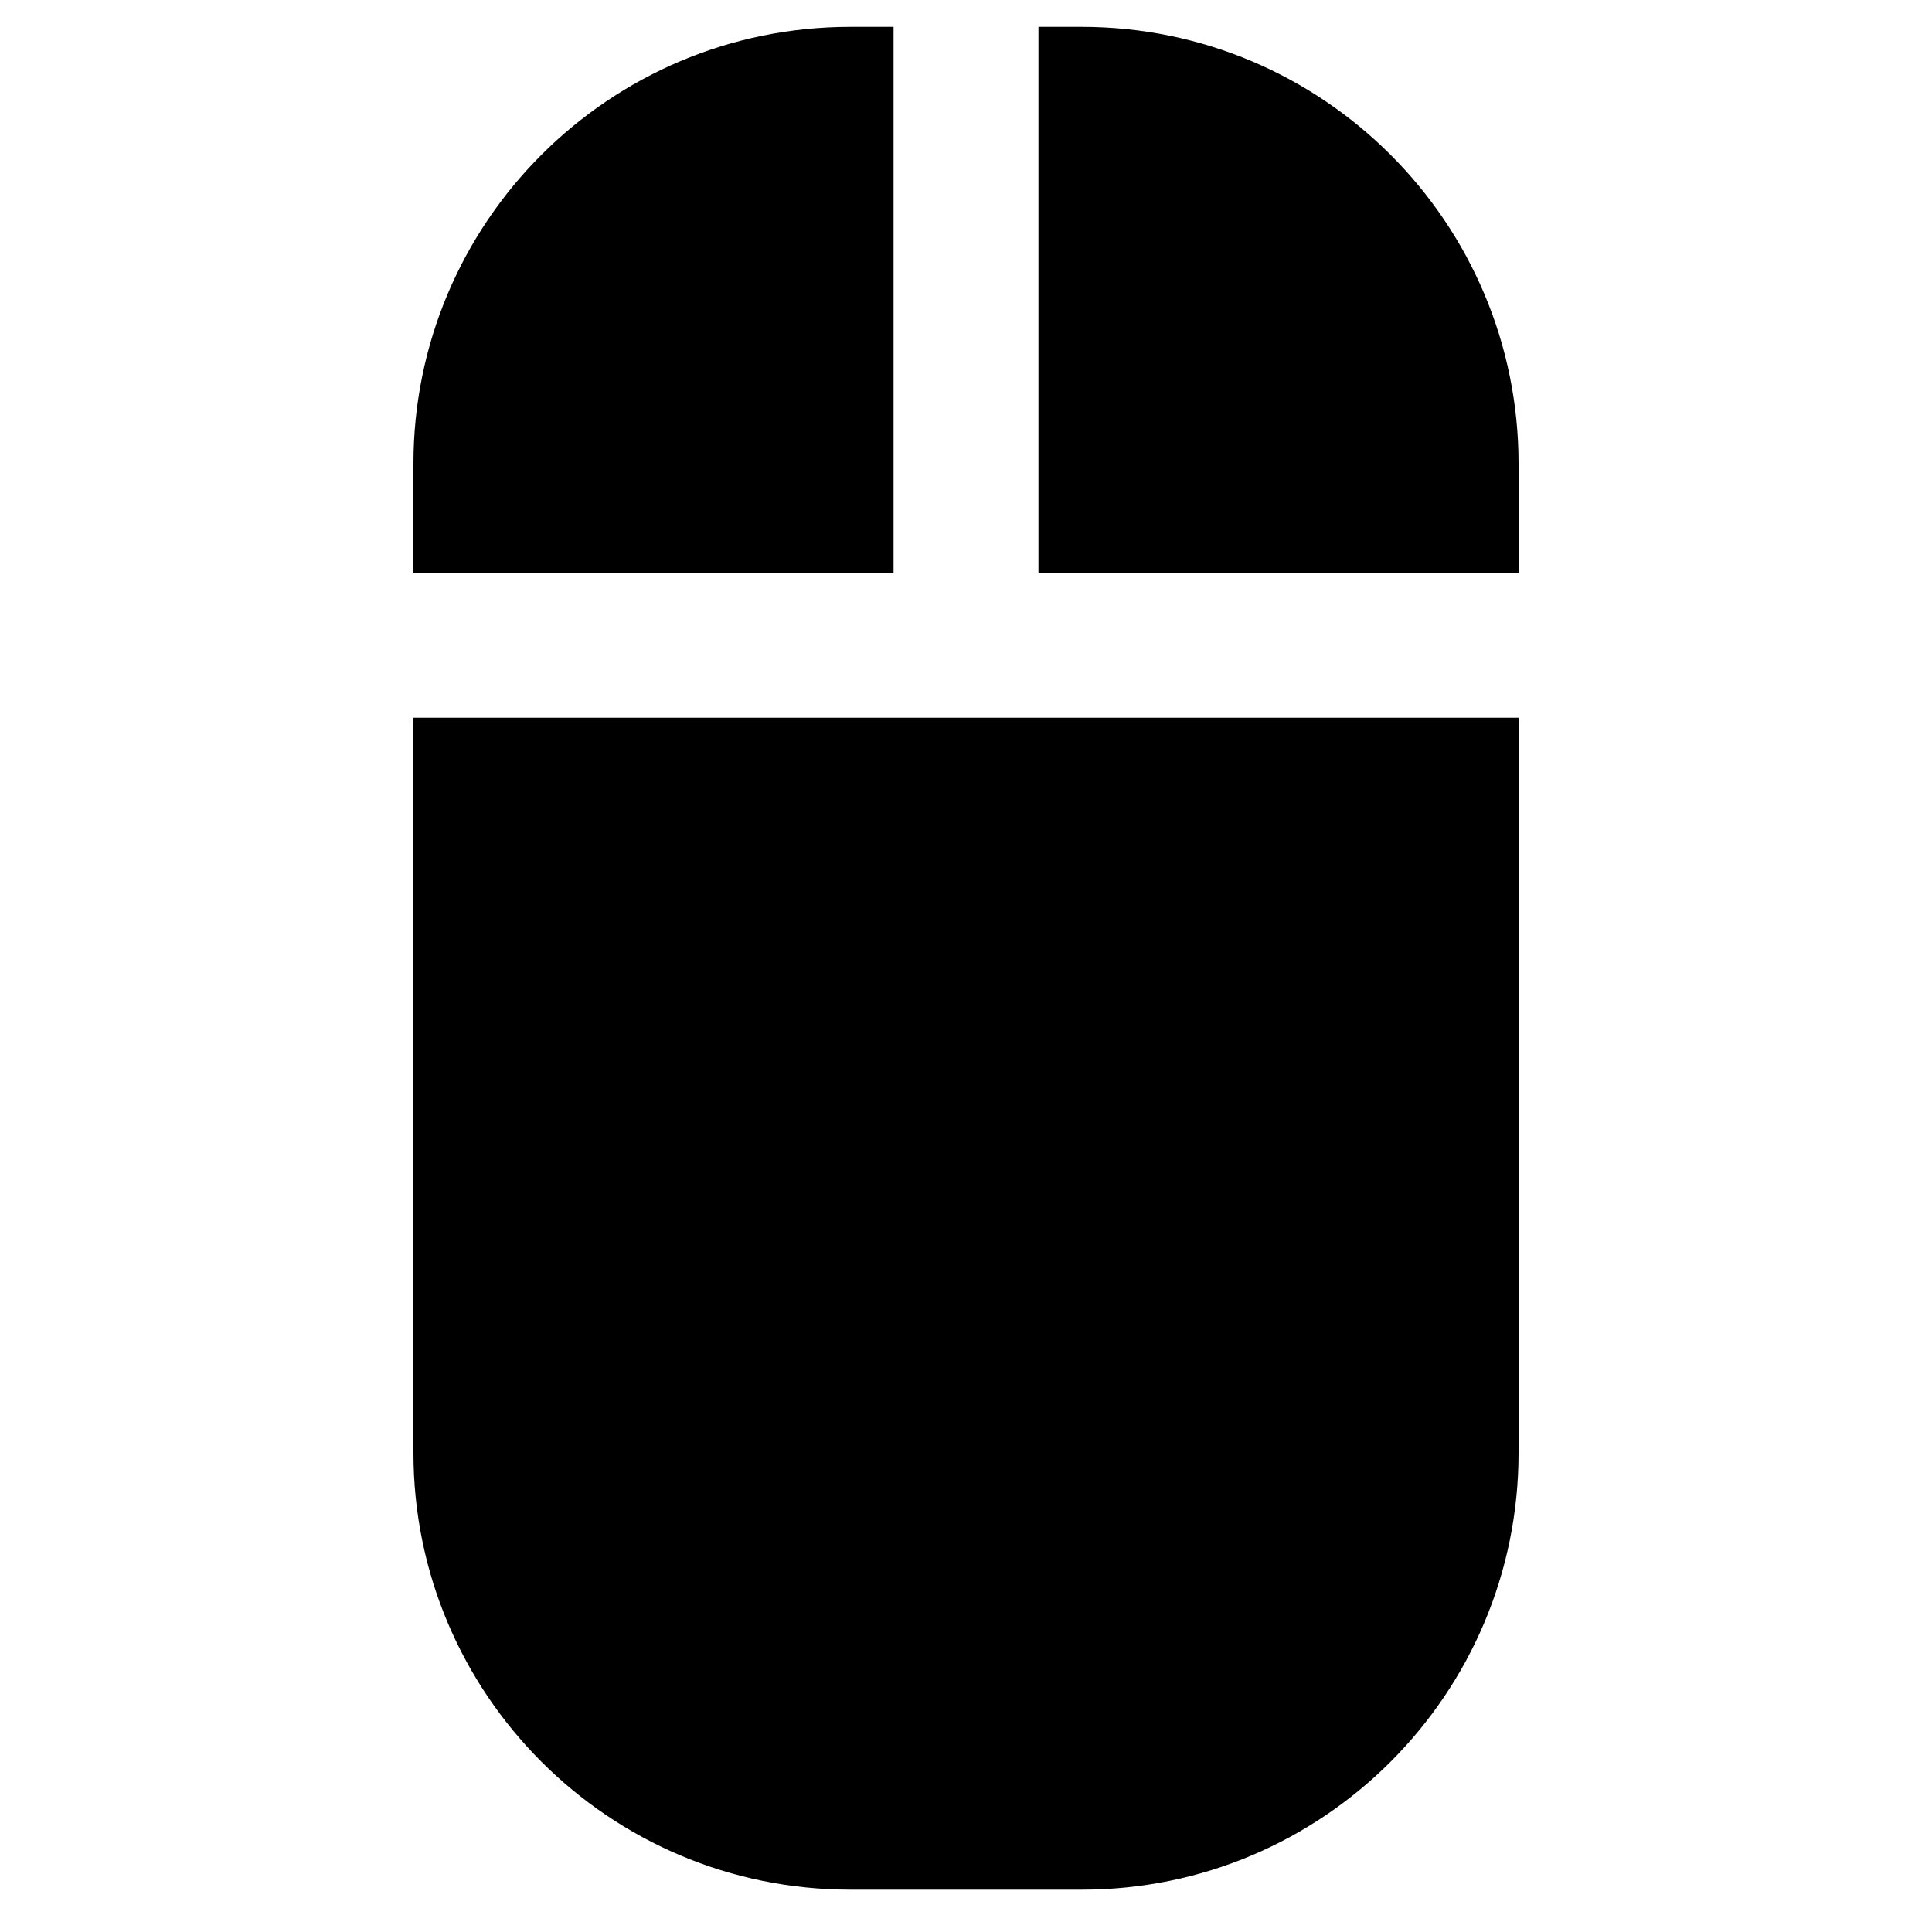 <?xml version="1.0" encoding="utf-8"?>
<!-- Generator: Adobe Illustrator 18.0.0, SVG Export Plug-In . SVG Version: 6.00 Build 0)  -->
<!DOCTYPE svg PUBLIC "-//W3C//DTD SVG 1.1//EN" "http://www.w3.org/Graphics/SVG/1.1/DTD/svg11.dtd">
<svg version="1.1" id="Capa_1" xmlns="http://www.w3.org/2000/svg" xmlns:xlink="http://www.w3.org/1999/xlink" x="0px" y="0px"
	 width="1000px" height="1000px" viewBox="0 0 1000 1000" enable-background="new 0 0 1000 1000" xml:space="preserve">
<path d="M786,240c0-124.8-101.2-226.1-226.1-226.1h-22.4v282.6H786V240z"/>
<path d="M214,752c0,124.8,101.2,226.1,226.1,226.1h119.9C684.8,978.1,786,876.8,786,752V371.5H214V752z"/>
<path d="M440.1,13.9C315.2,13.9,214,115.2,214,240v56.5h248.5V13.9H440.1z"/>
</svg>
